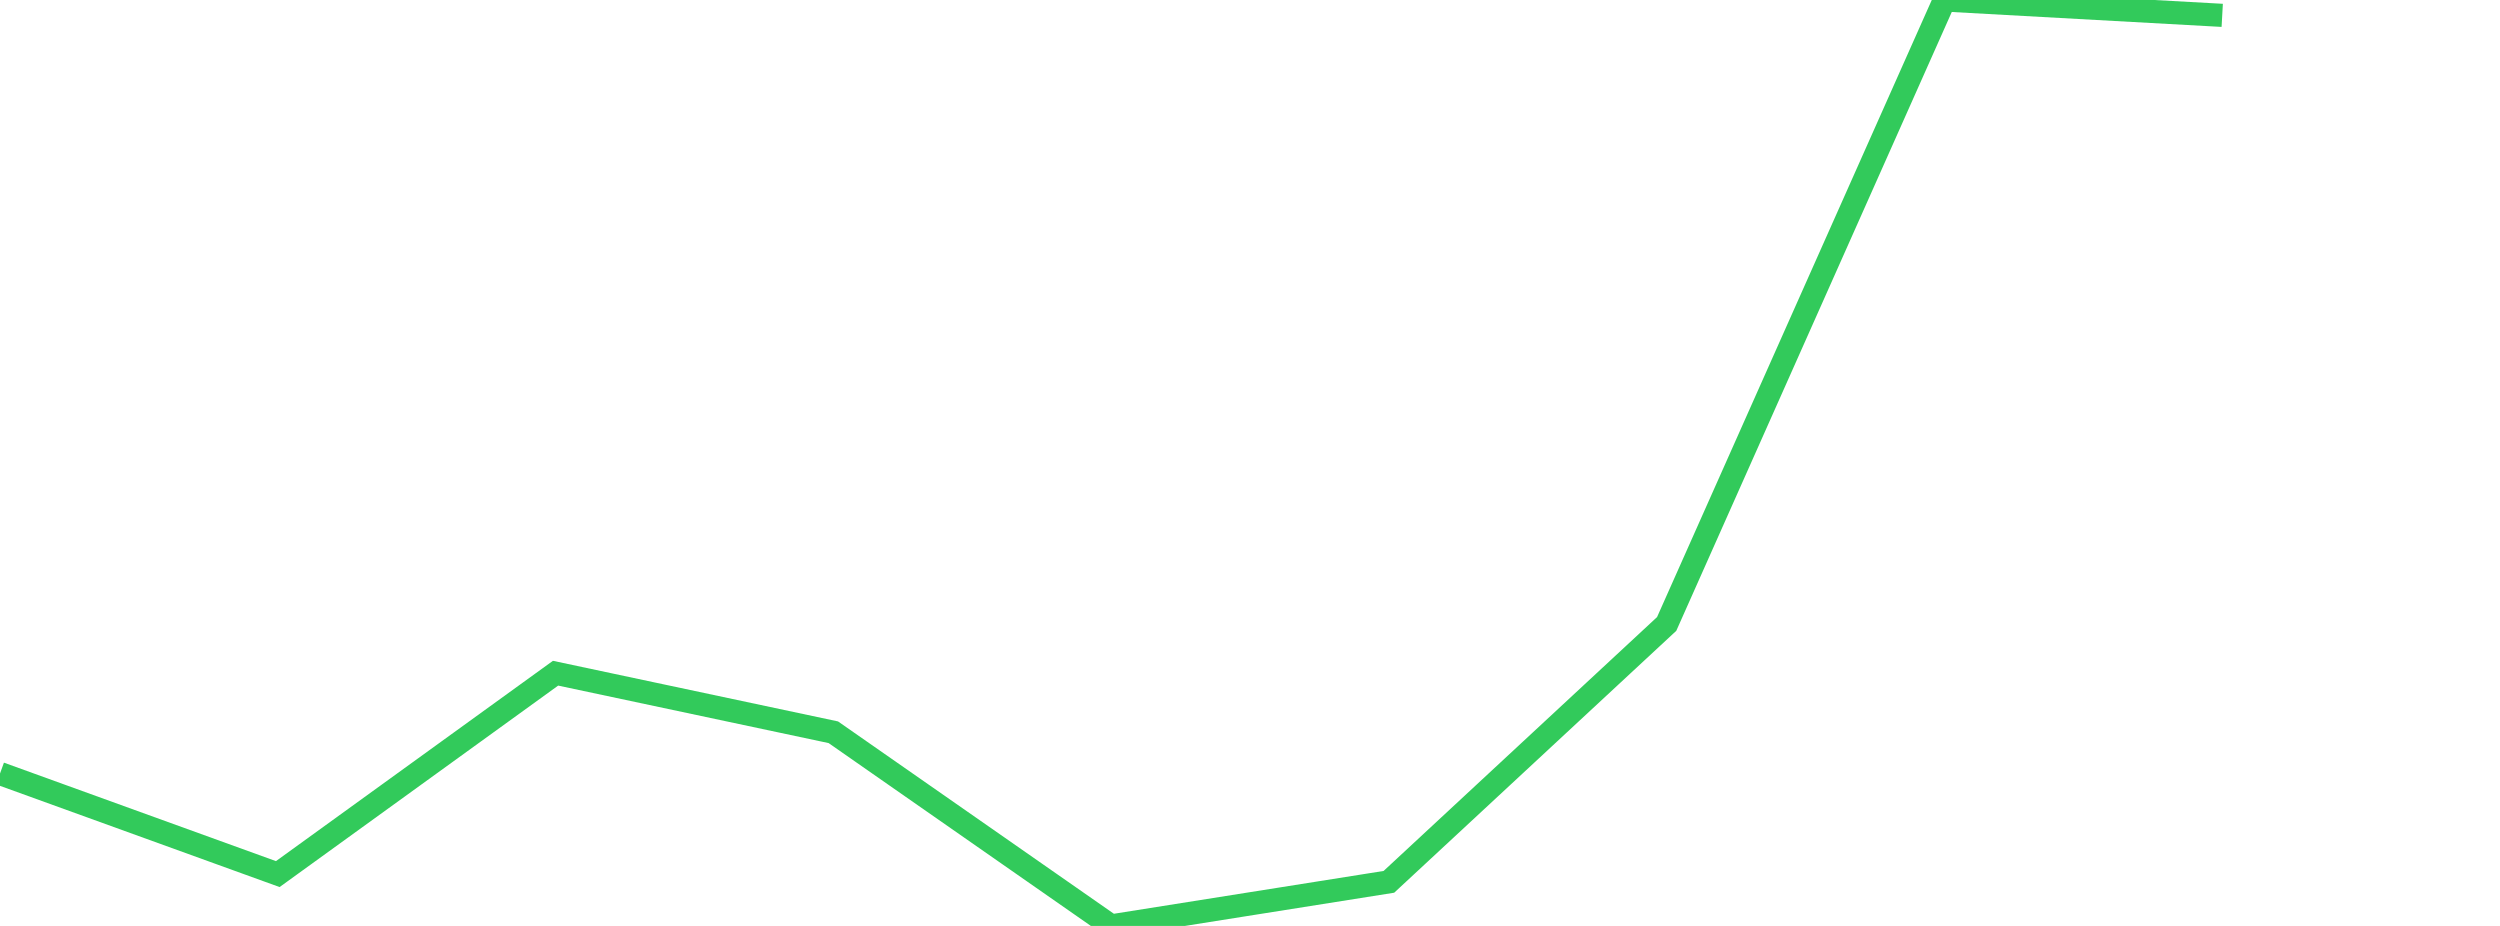 <?xml version="1.0" standalone="no"?>
<!DOCTYPE svg PUBLIC "-//W3C//DTD SVG 1.1//EN" "http://www.w3.org/Graphics/SVG/1.1/DTD/svg11.dtd">

<svg width="135" height="50" viewBox="0 0 135 50" preserveAspectRatio="none" 
  xmlns="http://www.w3.org/2000/svg"
  xmlns:xlink="http://www.w3.org/1999/xlink">


<polyline points="0.0, 41.771 15.0, 47.201 30.0, 36.353 45.0, 39.542 60.0, 50.0 75.0, 47.619 90.0, 33.693 105.0, 0.0 120.0, 0.829" fill="none" stroke="#32ca5b" stroke-width="1.25"/>

</svg>